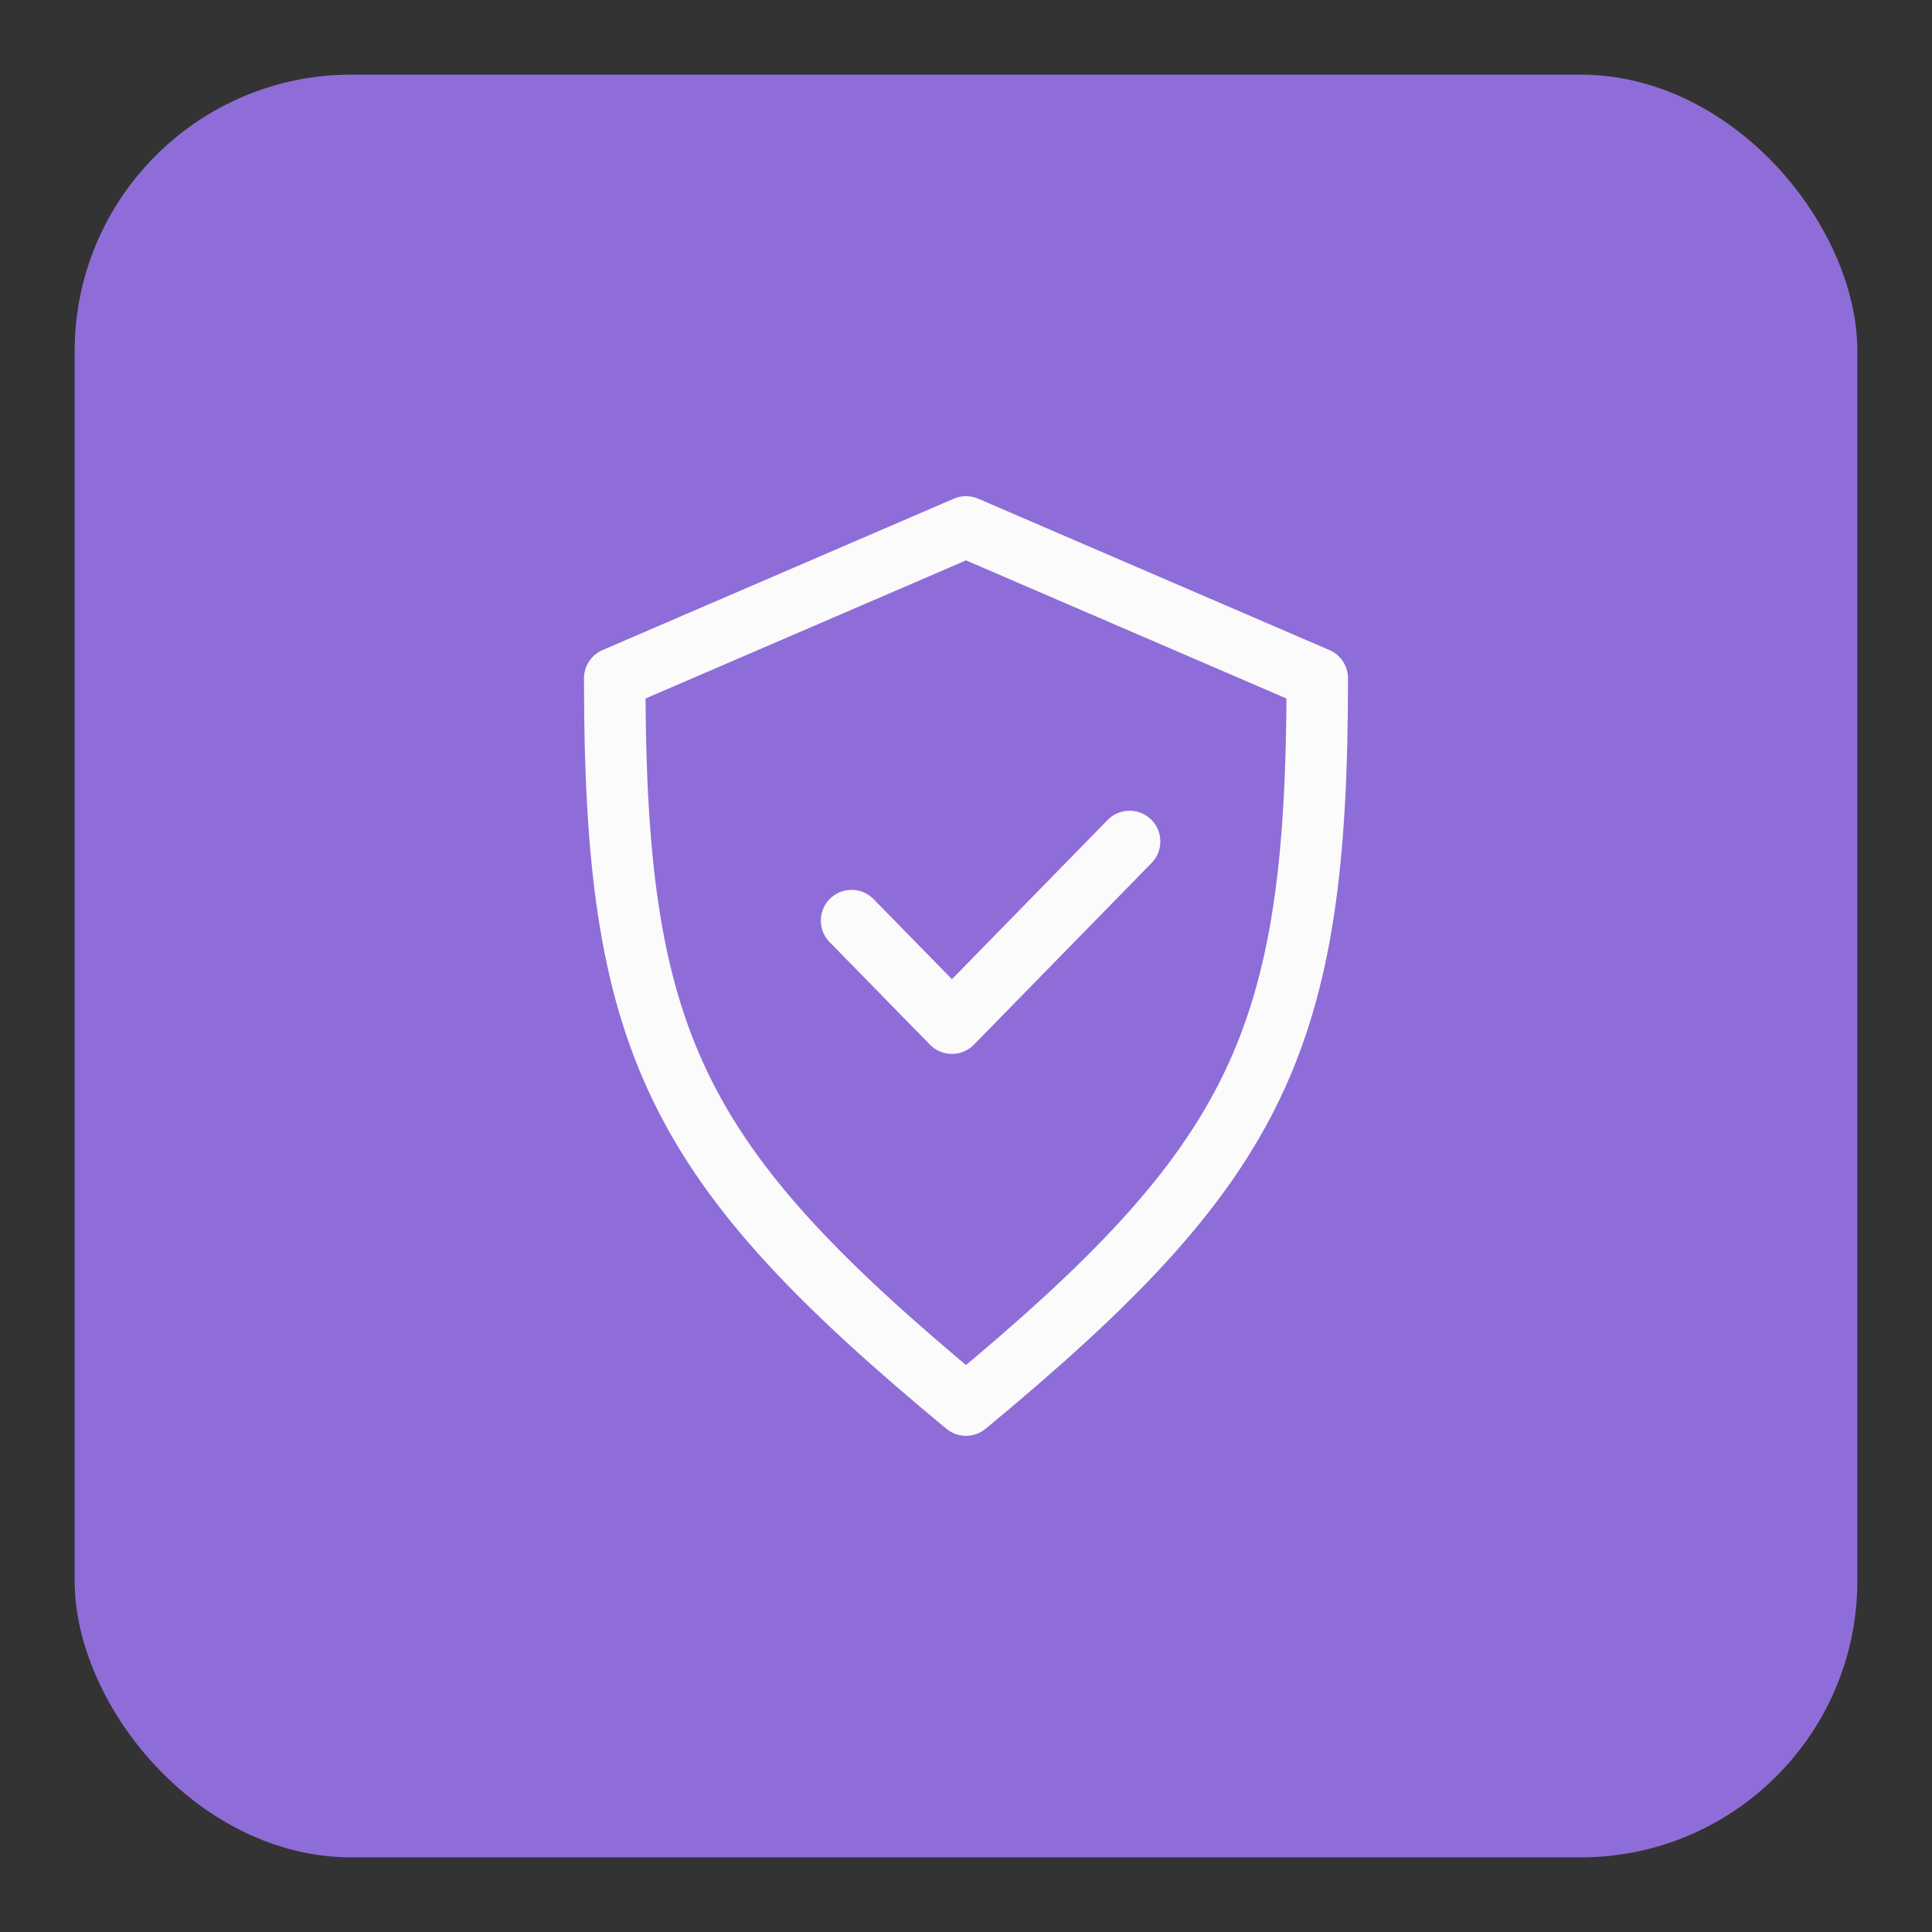 <svg width="22" height="22" viewBox="0 0 22 22" fill="none" xmlns="http://www.w3.org/2000/svg">
<rect x="0" y="0" width="22" height="22" fill="#333333" stroke="none"/>
<rect x="1" y="1" width="20" height="20" rx="3" fill="#8F6DD8" stroke="#8F6DD8" stroke-width="0.3"/>
<path d="M9.697 10.483L10.84 11.651L12.863 9.582M7 7.724L11 6L15 7.724C15 11.862 14.333 13.241 11 16C7.667 13.241 7 11.862 7 7.724Z" stroke="#FBFBFB" stroke-width="0.7" stroke-linecap="round" stroke-linejoin="round"/>
</svg>
